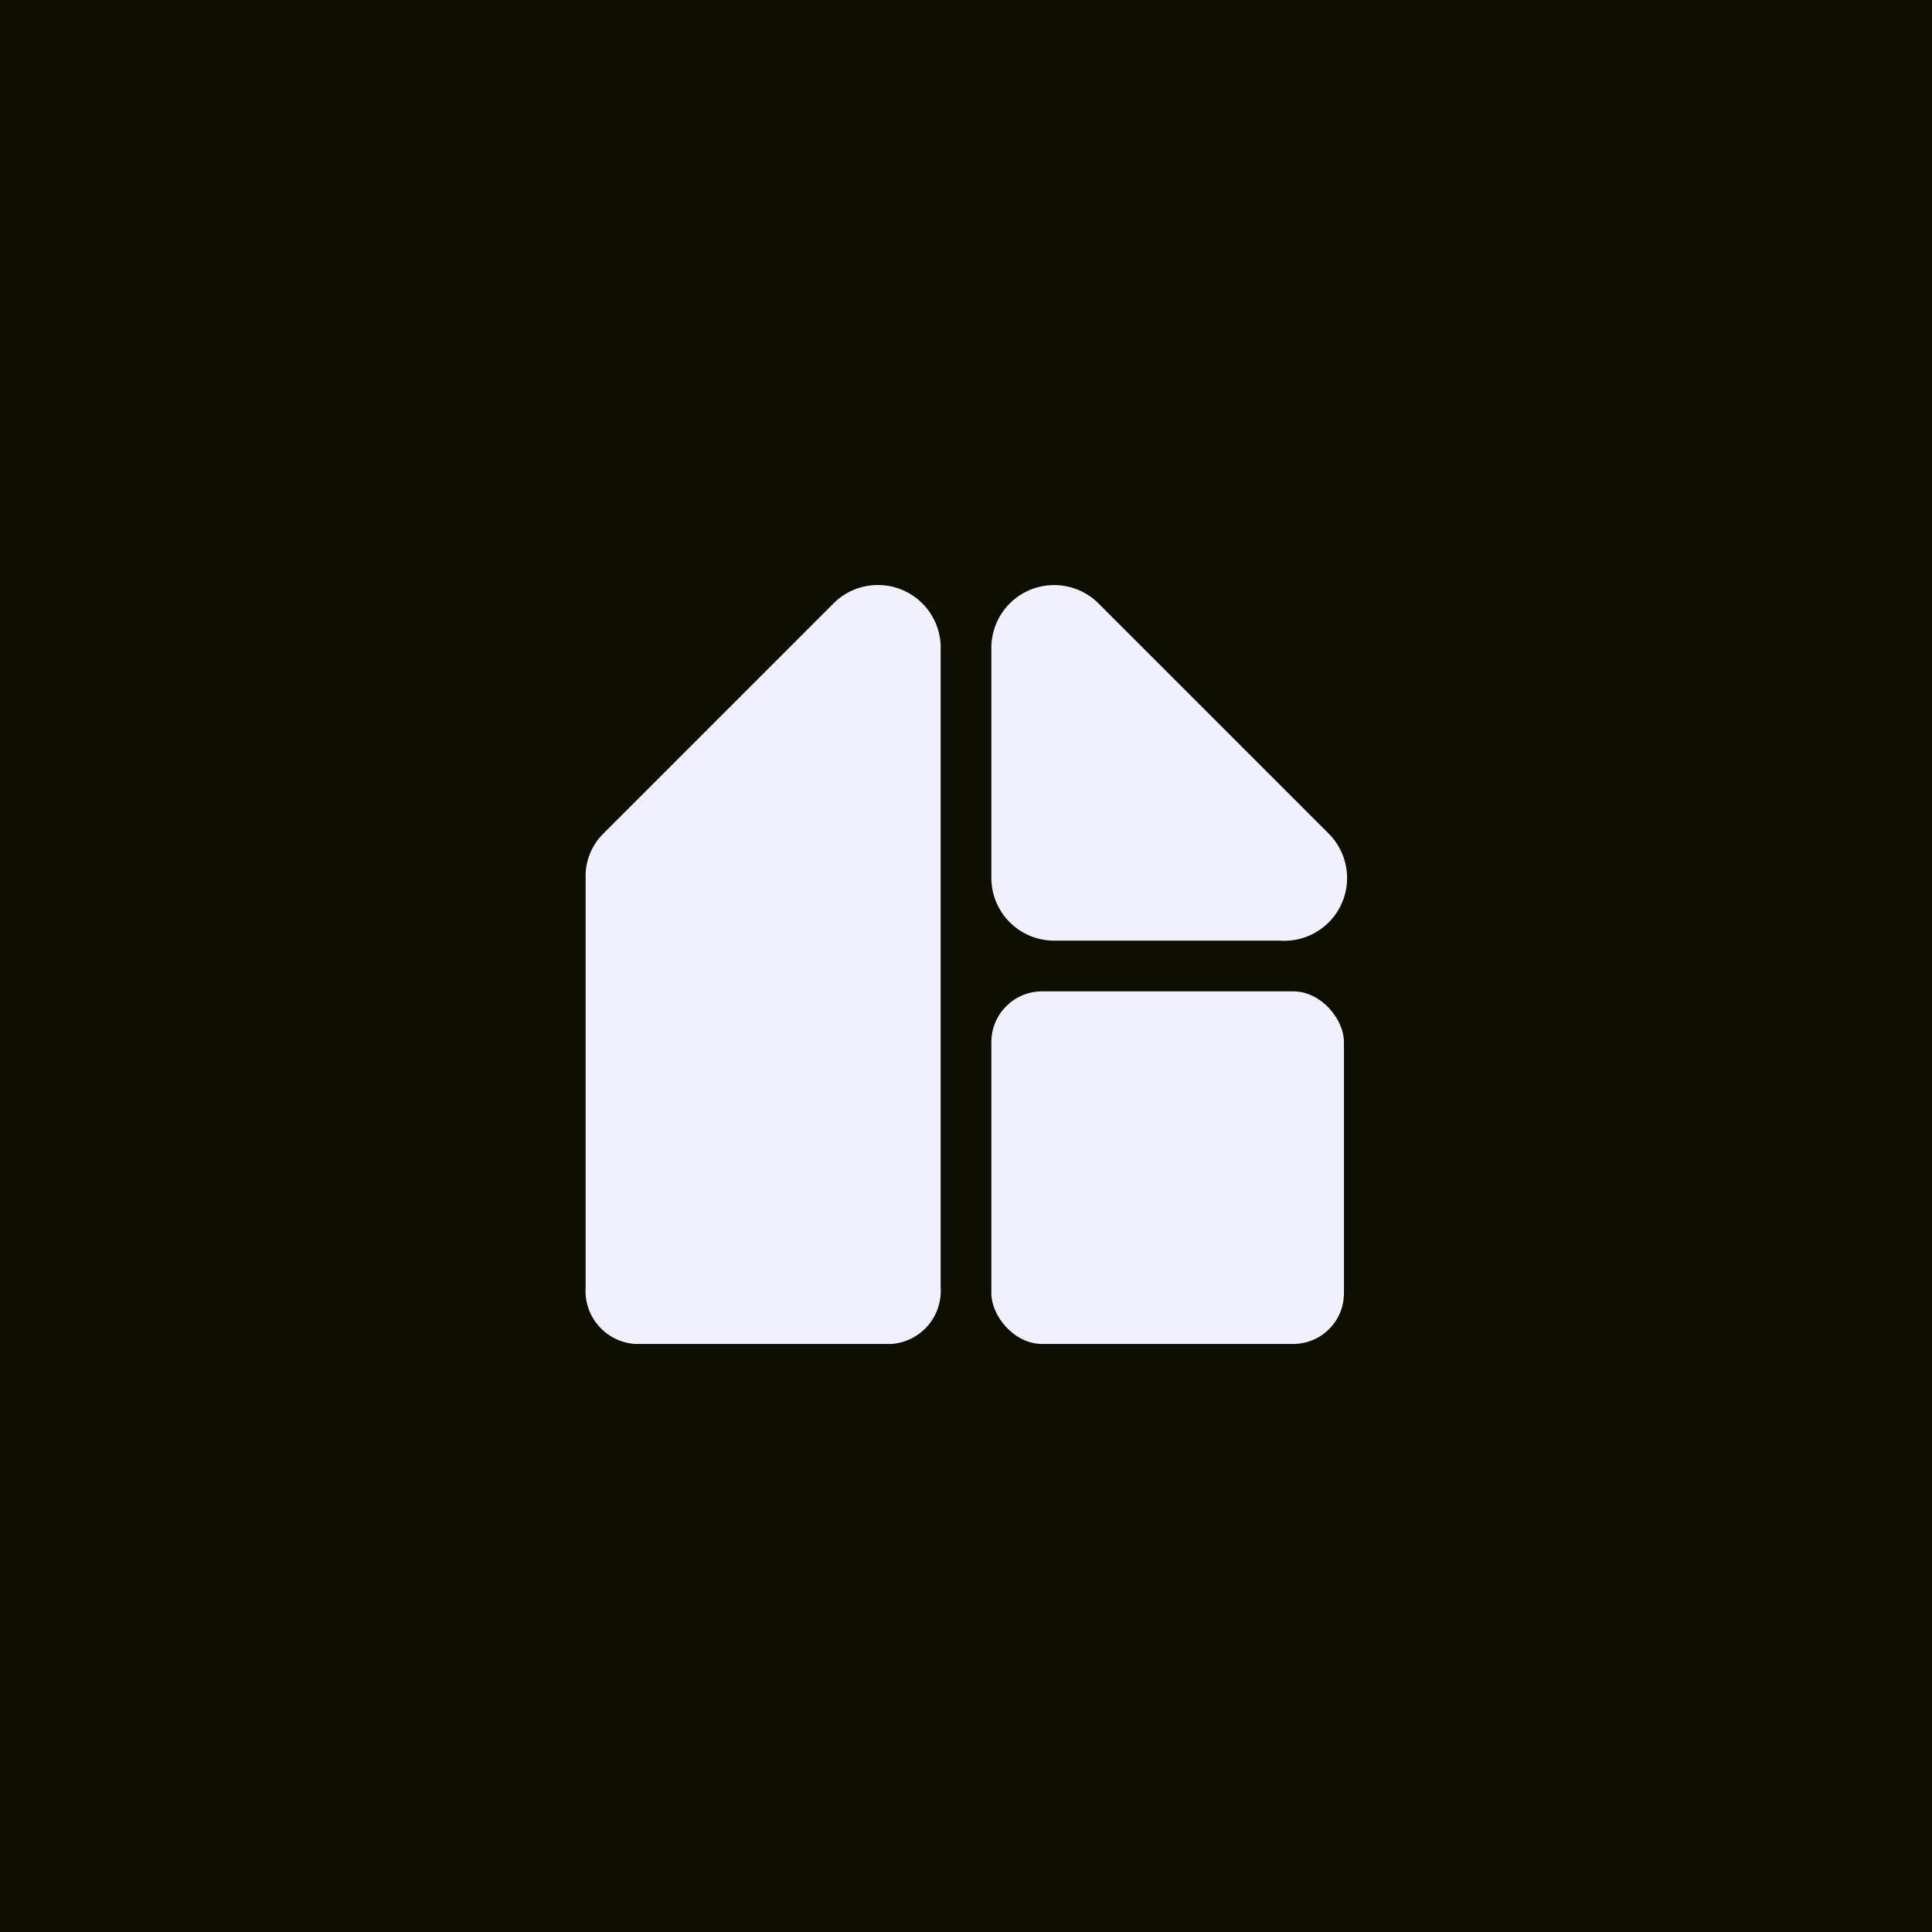 <svg xmlns="http://www.w3.org/2000/svg" viewBox="0 0 16 16"><defs><style>.a{fill:#0f0f00;}.b{fill:#f0f0ff;}</style></defs><rect class="a" width="16" height="16"/><rect class="b" x="8.21" y="8.21" width="2.92" height="2.92" rx="0.42"/><path class="b" d="M8.73,7.79H10.6A.52.52,0,0,0,11,6.9L9.1,5a.52.52,0,0,0-.89.37V7.27A.52.52,0,0,0,8.73,7.79Z"/><path class="b" d="M6.9,5,5,6.9a.5.5,0,0,0-.15.33h0v3.43a.44.44,0,0,0,.41.47H7.38a.44.44,0,0,0,.41-.47V5.34h0A.52.52,0,0,0,6.9,5Z"/></svg>